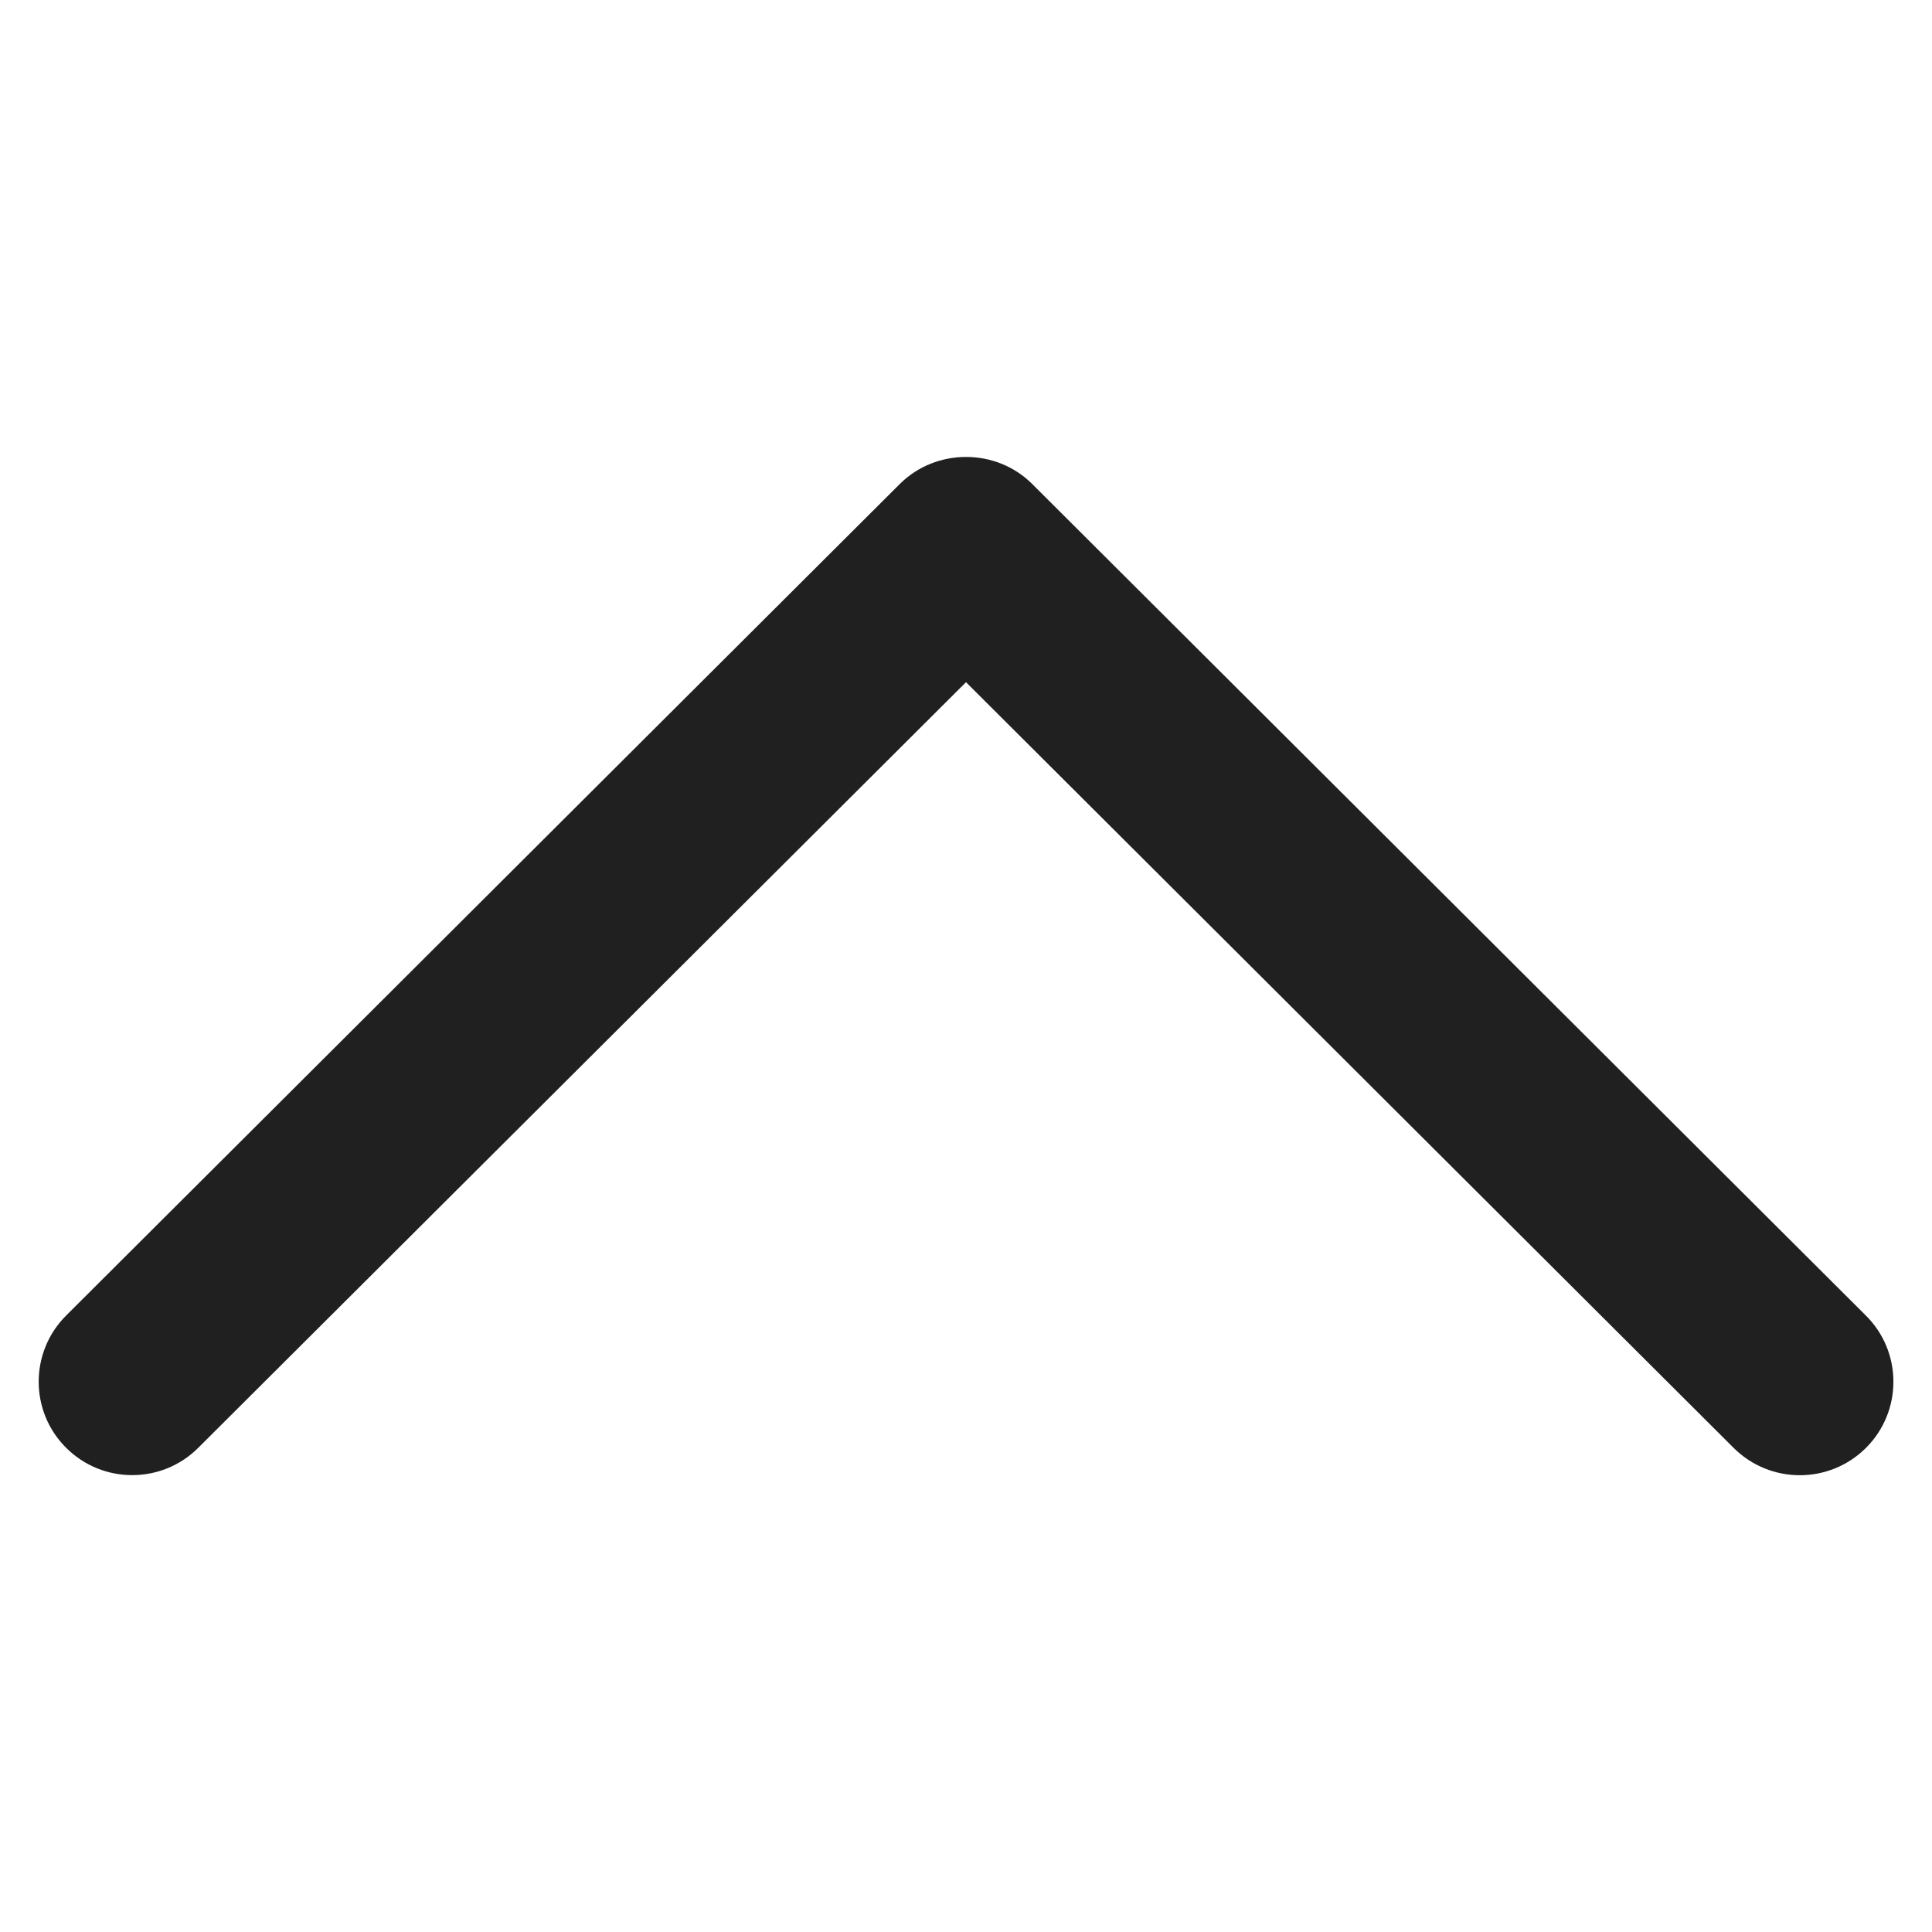 <svg width="20" height="20" viewBox="0 0 20 20" fill="none" xmlns="http://www.w3.org/2000/svg">
<g id="upload 1" clip-path="url(#clip0_31_1254)">
<g id="Group">
<path id="Expand_Less" d="M10.685 5.01C10.312 4.637 9.689 4.637 9.315 5.01L0.684 13.619C0.306 13.997 0.306 14.61 0.684 14.987C1.062 15.365 1.675 15.365 2.053 14.987L10 7.062L17.946 14.988C18.325 15.366 18.938 15.366 19.317 14.988C19.695 14.61 19.695 13.997 19.317 13.62L10.685 5.01Z" fill="#202020"/>
</g>
</g>
<defs>
<clipPath id="clip0_31_1254">
<rect width="19.2" height="19.2" fill="white" transform="translate(0.4 0.4)"/>
</clipPath>
</defs>
</svg>
